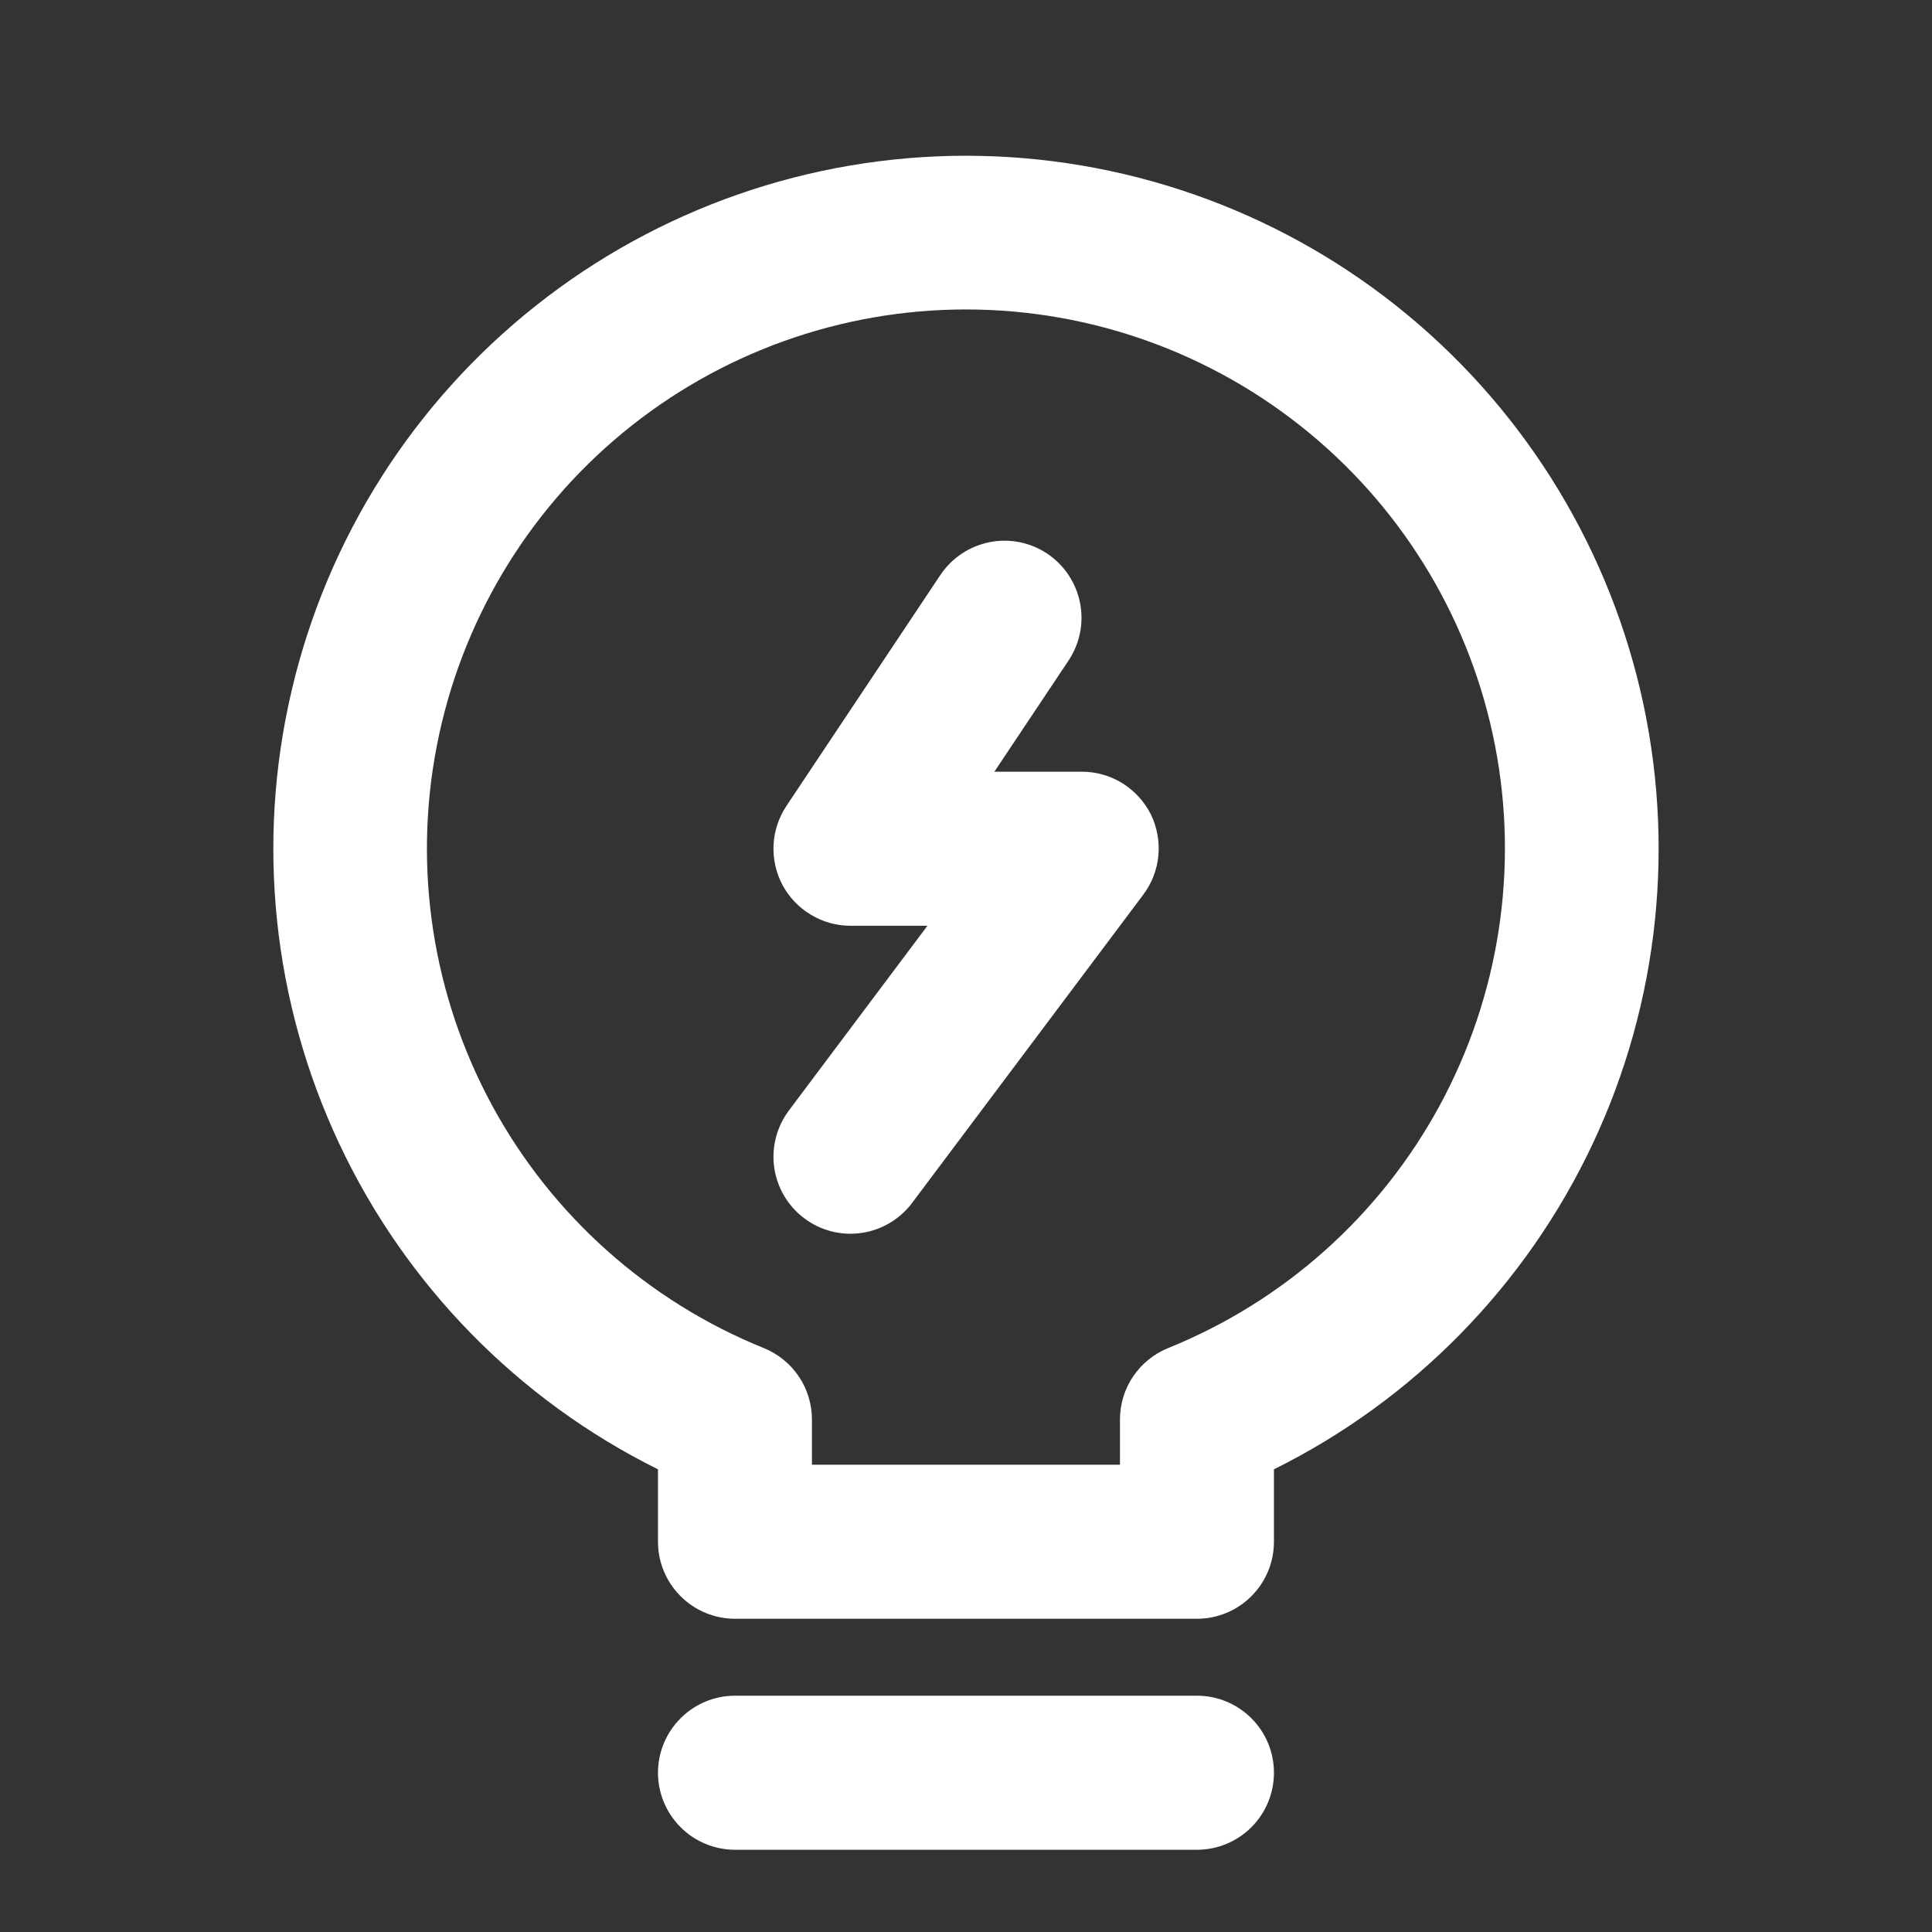 <svg width="23" height="23" viewBox="0 0 23 23" fill="none" xmlns="http://www.w3.org/2000/svg">
<rect x="0" y="0" width="23" height="23" fill="#333333" stroke="none"/>
<g clip-path="url(#clip0_1090_16348)">
<path d="M11.5 1.854C9.64 1.855 7.835 2.484 6.378 3.64C4.92 4.796 3.896 6.41 3.472 8.221C3.047 10.031 3.247 11.933 4.039 13.616C4.83 15.299 6.167 16.665 7.833 17.492V18.354C7.833 18.597 7.93 18.83 8.102 19.002C8.273 19.174 8.507 19.271 8.75 19.271H14.25C14.493 19.271 14.726 19.174 14.898 19.002C15.07 18.83 15.166 18.597 15.166 18.354V17.492C16.832 16.665 18.169 15.299 18.961 13.616C19.753 11.933 19.952 10.031 19.528 8.221C19.103 6.41 18.079 4.796 16.622 3.64C15.165 2.484 13.36 1.855 11.5 1.854ZM13.905 16.049C13.736 16.118 13.591 16.236 13.489 16.387C13.387 16.538 13.333 16.717 13.333 16.899V17.437H9.666V16.899C9.666 16.717 9.612 16.538 9.51 16.387C9.408 16.235 9.263 16.118 9.094 16.049C7.713 15.491 6.57 14.47 5.859 13.161C5.149 11.852 4.916 10.337 5.201 8.875C5.485 7.414 6.269 6.096 7.418 5.149C8.567 4.202 10.01 3.684 11.499 3.684C12.988 3.684 14.431 4.202 15.58 5.149C16.73 6.096 17.514 7.414 17.798 8.875C18.082 10.337 17.849 11.852 17.139 13.161C16.429 14.47 15.286 15.491 13.905 16.049ZM8.75 22.021C8.507 22.021 8.273 21.924 8.102 21.752C7.93 21.58 7.833 21.347 7.833 21.104C7.833 20.861 7.93 20.628 8.102 20.456C8.273 20.284 8.507 20.187 8.75 20.187H14.25C14.493 20.187 14.726 20.284 14.898 20.456C15.07 20.628 15.166 20.861 15.166 21.104C15.166 21.347 15.07 21.58 14.898 21.752C14.726 21.924 14.493 22.021 14.25 22.021H8.75ZM13.7 9.694C13.775 9.847 13.806 10.018 13.79 10.187C13.774 10.357 13.711 10.518 13.608 10.654L10.858 14.321C10.712 14.515 10.495 14.644 10.254 14.678C10.014 14.713 9.769 14.65 9.575 14.504C9.38 14.358 9.252 14.141 9.217 13.9C9.183 13.66 9.246 13.415 9.391 13.221L11.041 11.021H10.125C9.959 11.021 9.796 10.976 9.654 10.89C9.511 10.805 9.395 10.683 9.316 10.537C9.238 10.39 9.201 10.225 9.209 10.059C9.217 9.894 9.27 9.733 9.362 9.595L11.195 6.845C11.33 6.643 11.54 6.503 11.778 6.455C12.017 6.407 12.265 6.456 12.467 6.591C12.669 6.726 12.809 6.936 12.857 7.174C12.905 7.413 12.856 7.66 12.721 7.863L11.838 9.187H12.875C13.046 9.186 13.214 9.233 13.36 9.323C13.505 9.413 13.623 9.541 13.7 9.694Z" fill="white"/>
</g>
<defs>
<clipPath id="clip0_1090_16348">
<rect width="22" height="22" fill="white" transform="translate(0.5 0.938)"/>
</clipPath>
</defs>
</svg>

